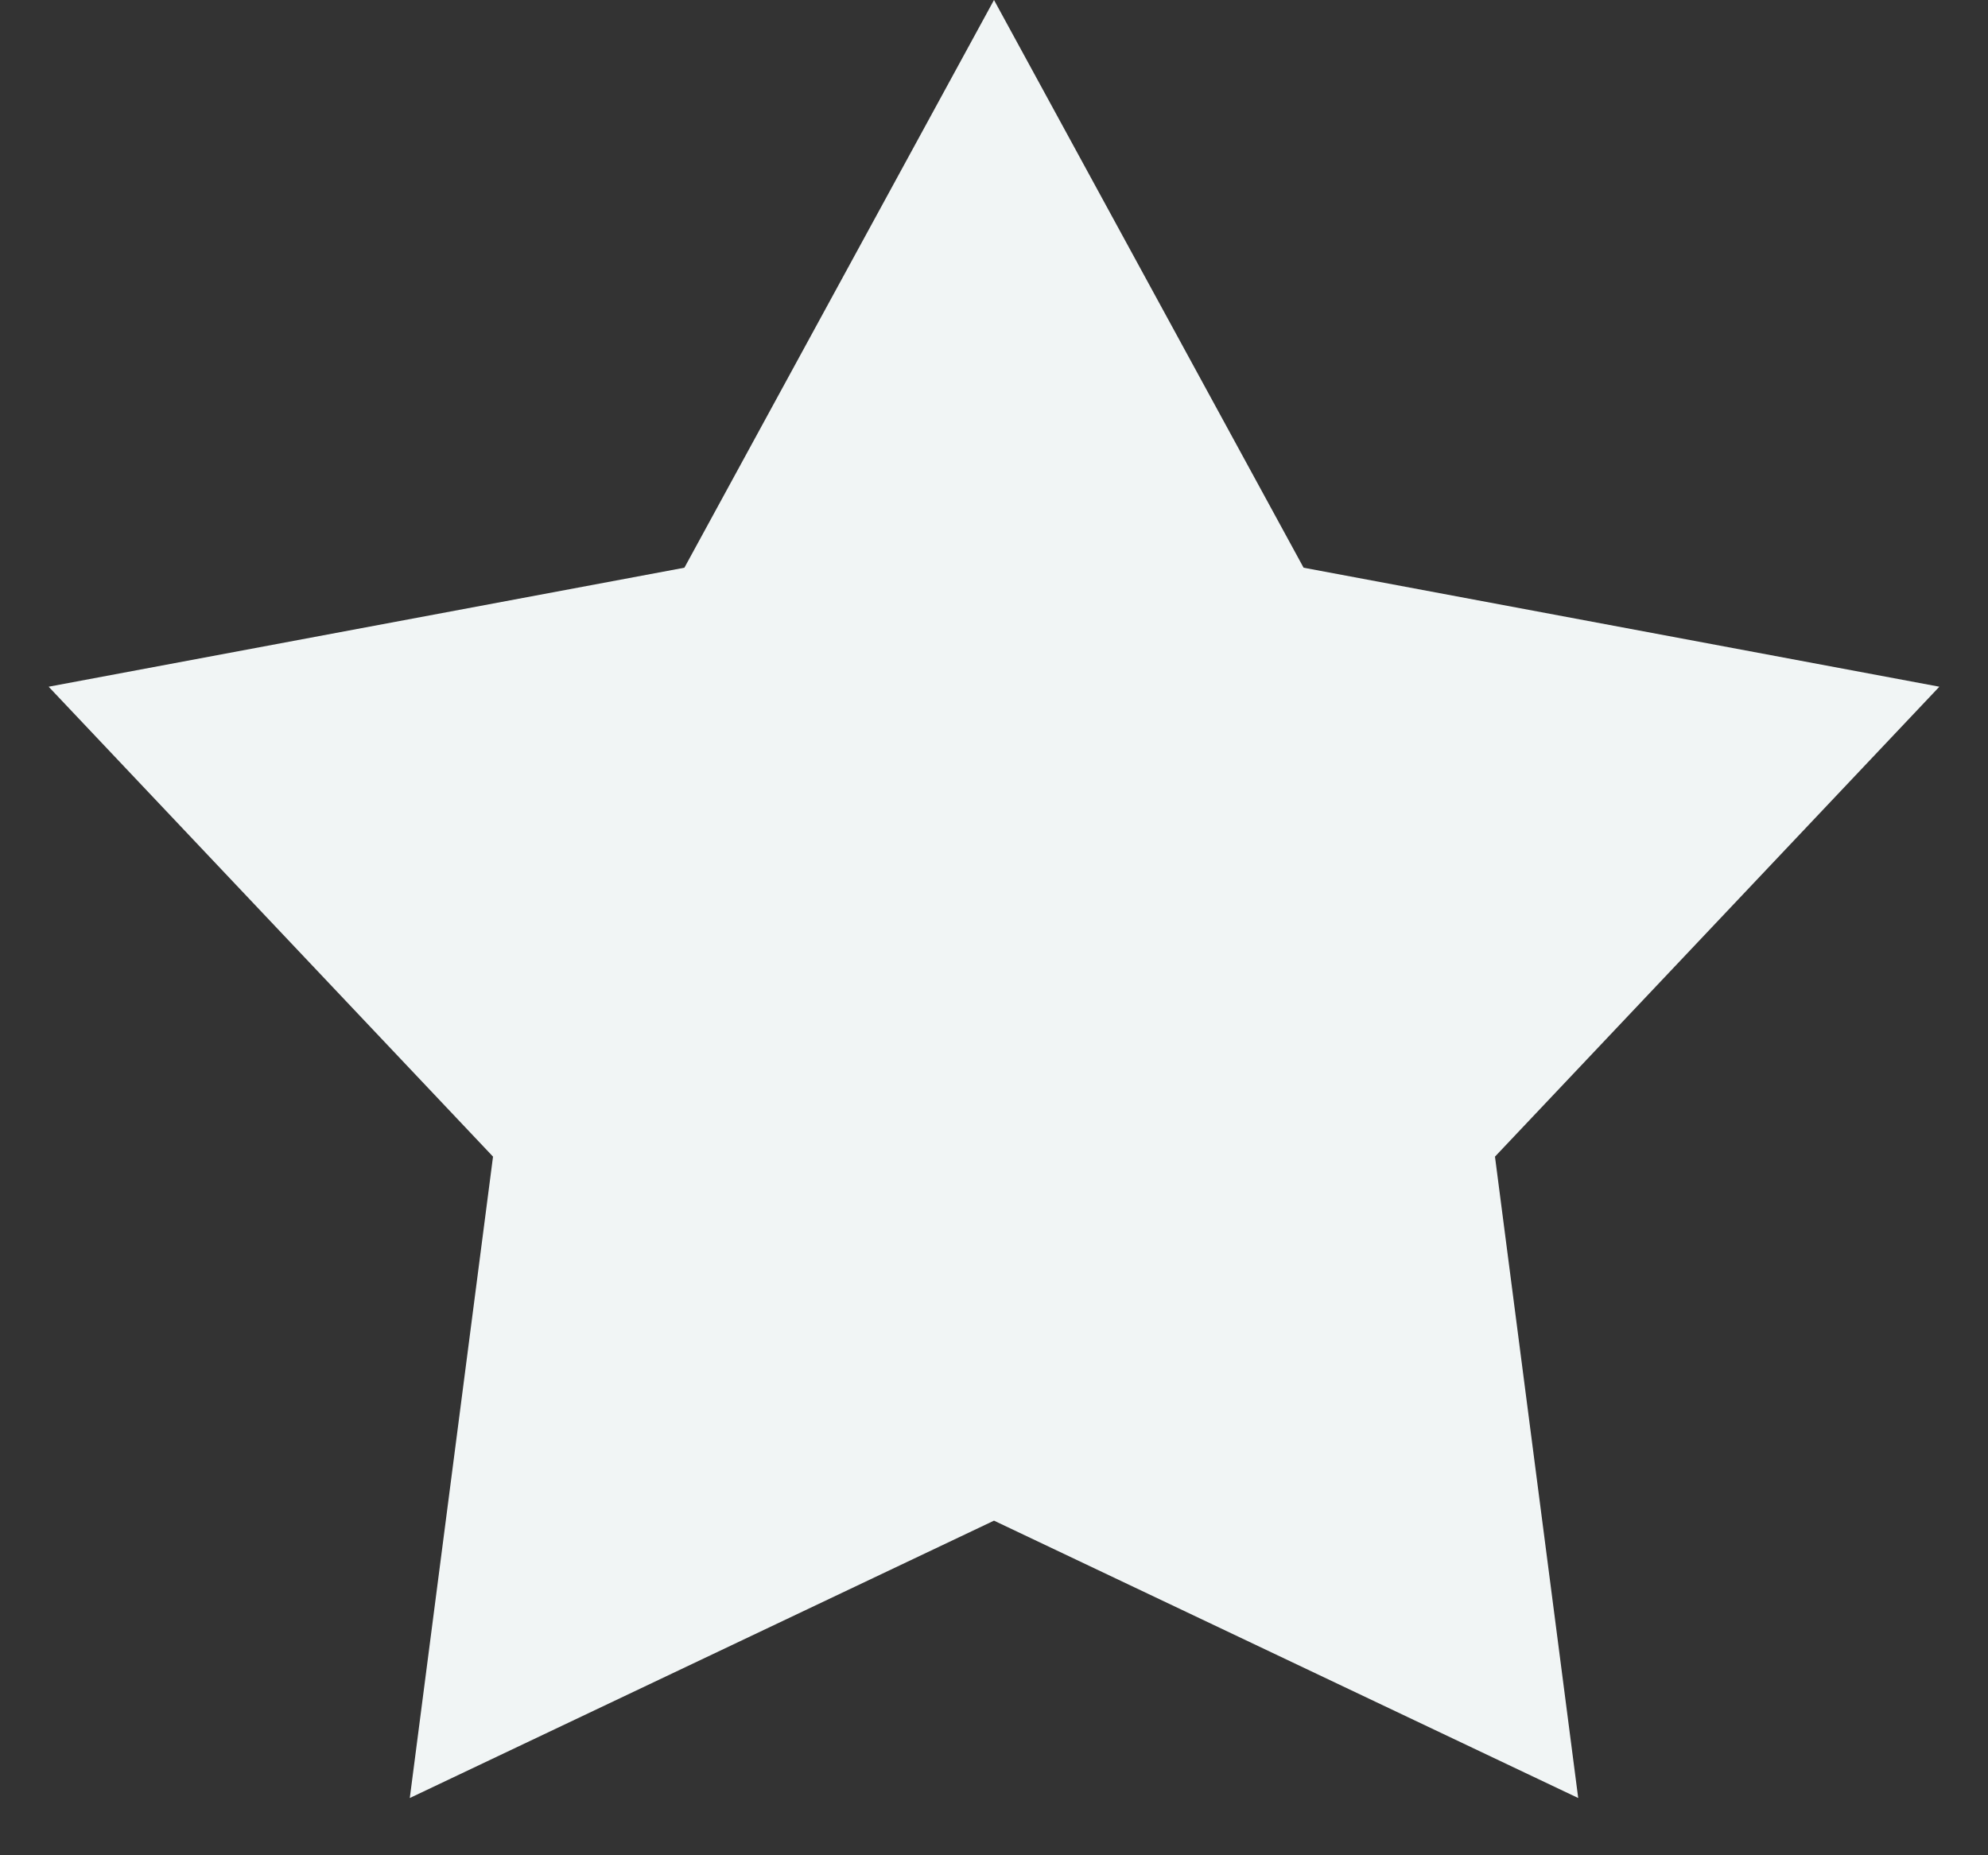 <svg width="15" height="14" viewBox="0 0 15 14" fill="none" xmlns="http://www.w3.org/2000/svg">
<rect x="0" y="0" width="15" height="14" fill="#333333" stroke="none"/>
<path d="M7.5 0L9.836 4.284L14.633 5.182L11.28 8.728L11.908 13.568L7.5 11.475L3.092 13.568L3.72 8.728L0.367 5.182L5.164 4.284L7.5 0Z" fill="#F1F5F5"/>
</svg>
